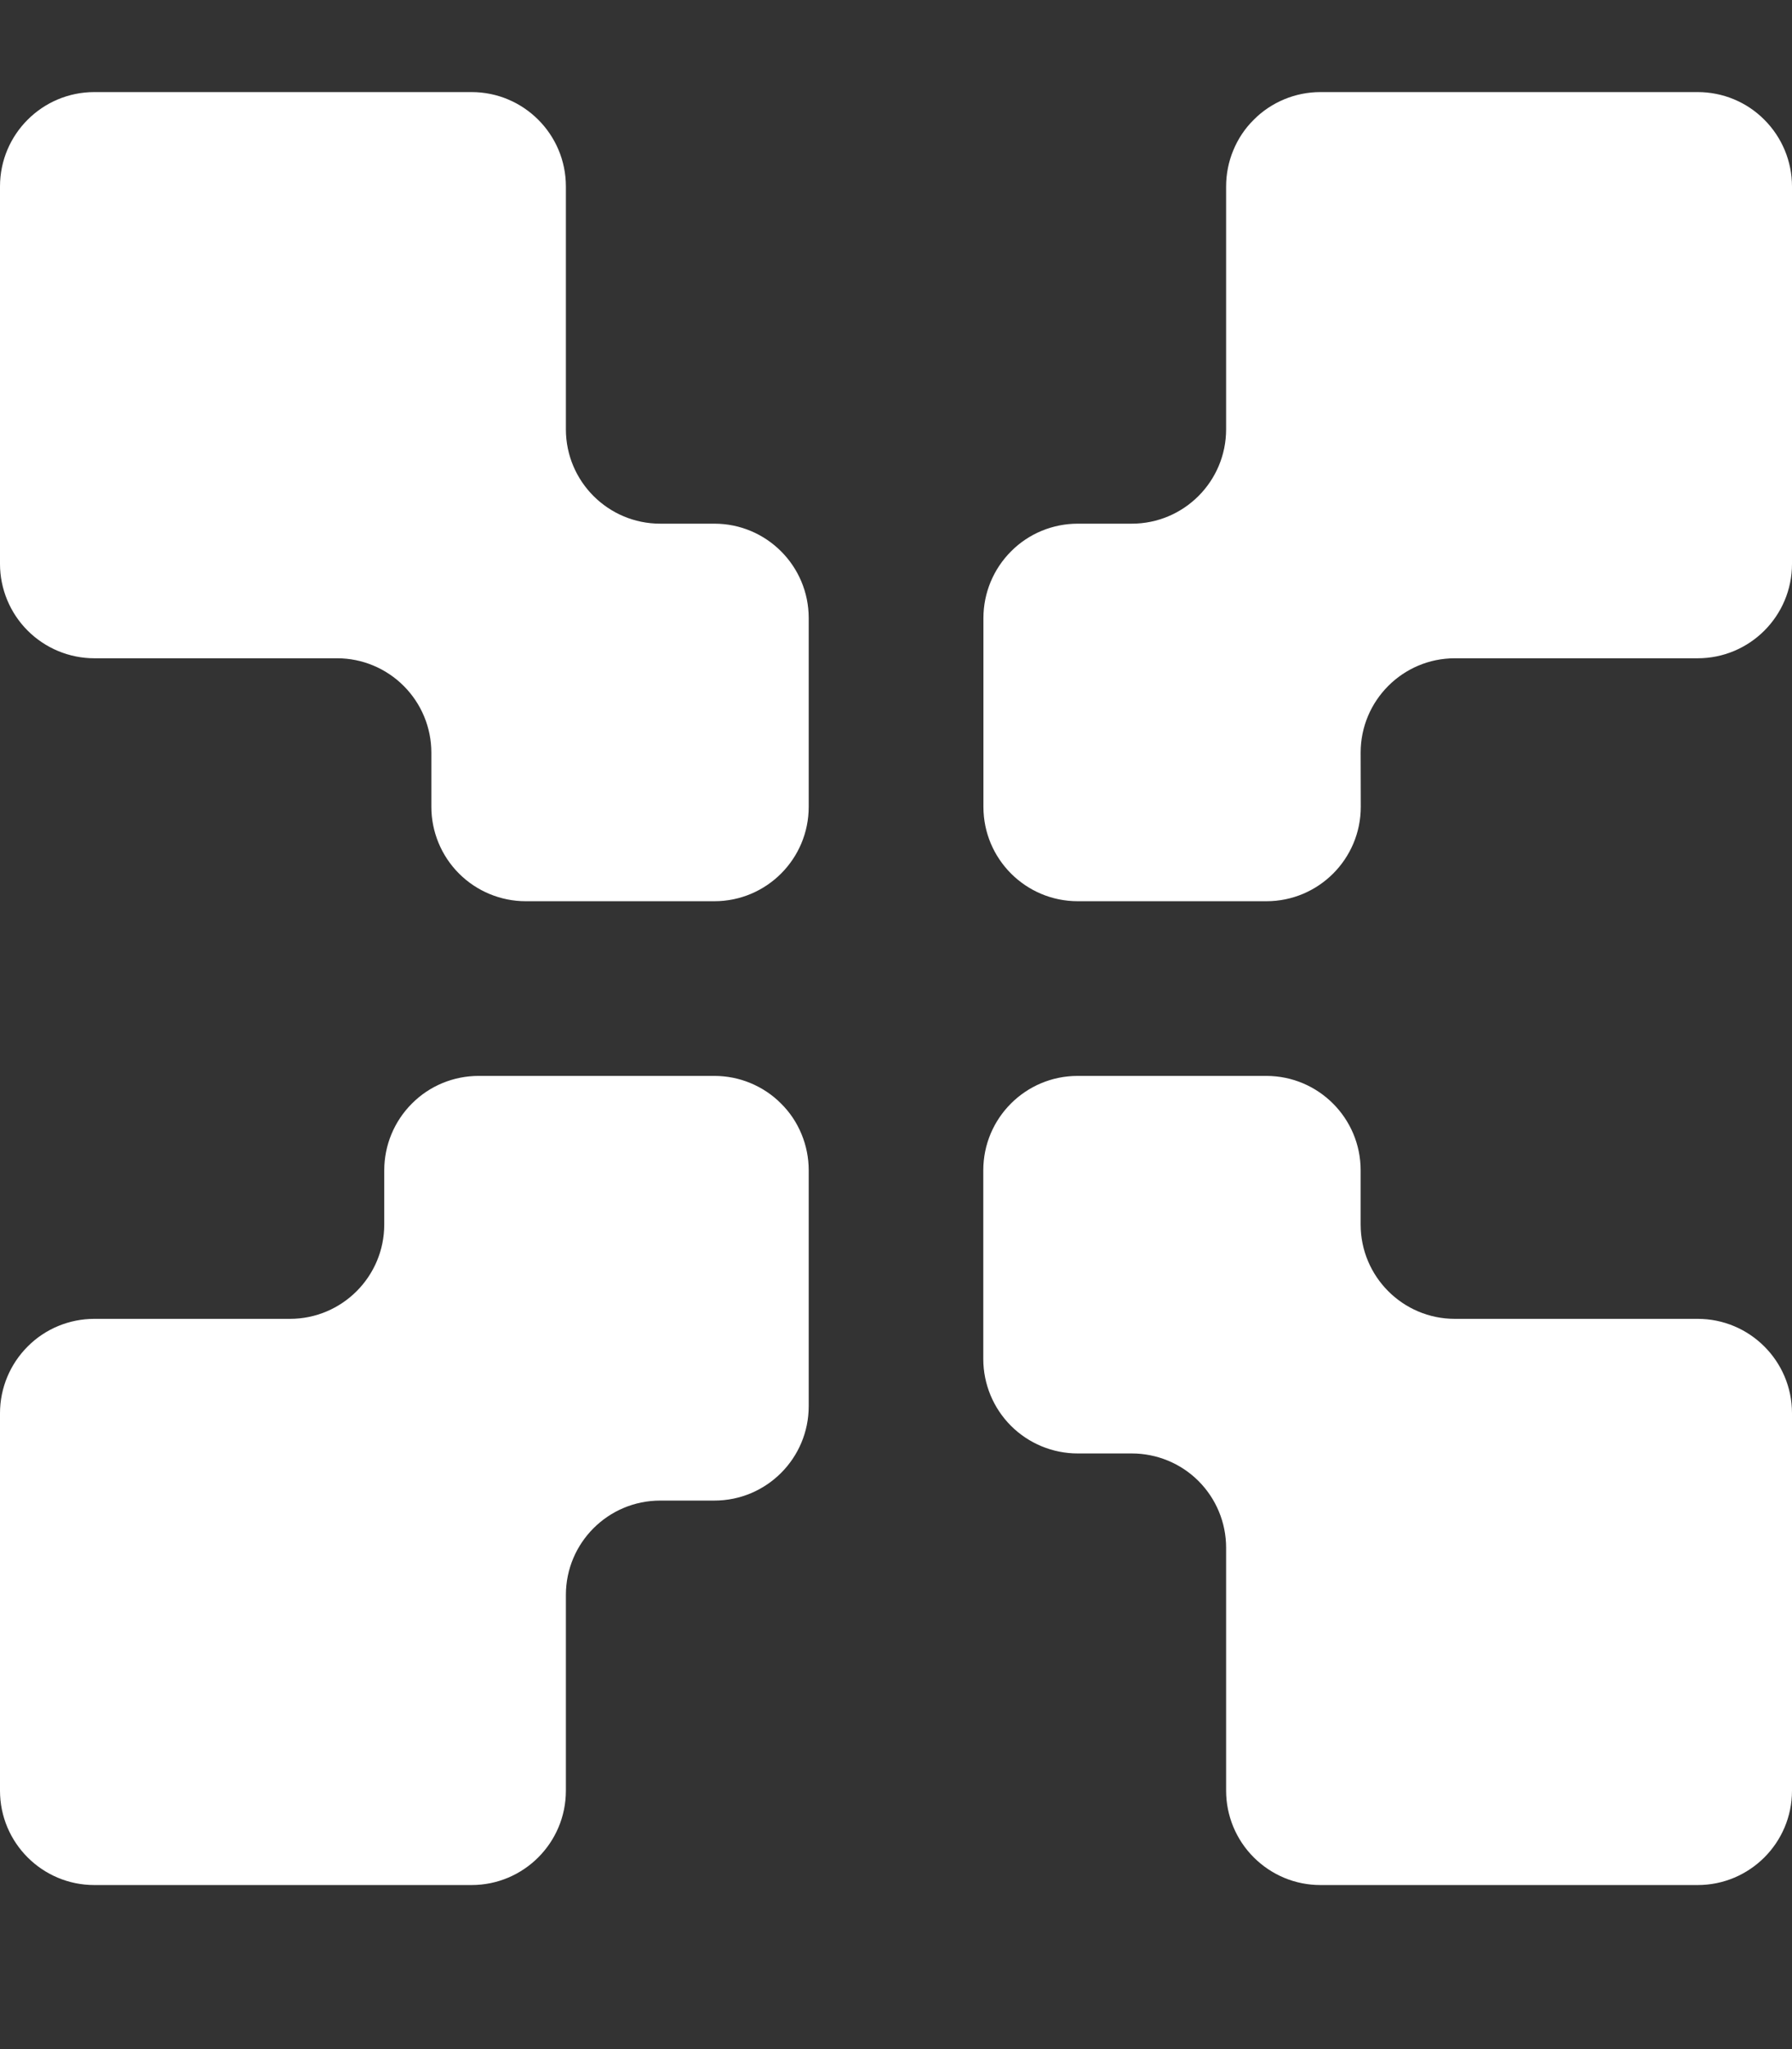 <svg width="14" height="16" viewBox="0 0 14 16" fill="none" xmlns="http://www.w3.org/2000/svg">
<rect x="0" y="0" width="14" height="16" fill="#333333" stroke="none"/>
<g clip-path="url(#clip0_1_10743)">
<g clip-path="url(#clip1_1_10743)">
<path fill-rule="evenodd" clip-rule="evenodd" d="M0 13.982C0 14.389 0.33 14.719 0.737 14.719H3.684C4.091 14.719 4.421 14.389 4.421 13.982V12.454C4.421 12.047 4.751 11.717 5.158 11.717H5.581C5.988 11.717 6.318 11.387 6.318 10.98V9.138C6.318 9.041 6.299 8.945 6.262 8.856C6.225 8.766 6.171 8.685 6.102 8.617C6.034 8.548 5.952 8.494 5.863 8.457C5.774 8.42 5.678 8.401 5.581 8.401H3.739C3.544 8.401 3.356 8.478 3.218 8.617C3.08 8.755 3.002 8.942 3.002 9.138V9.561C3.002 9.968 2.672 10.298 2.265 10.298H0.737C0.542 10.298 0.354 10.375 0.216 10.514C0.078 10.652 0 10.839 0 11.035L0 13.982ZM4.421 3.352C4.421 3.759 4.751 4.089 5.158 4.089H5.581C5.988 4.089 6.318 4.419 6.318 4.826V6.3C6.318 6.707 5.988 7.037 5.581 7.037H4.107C3.912 7.037 3.724 6.959 3.586 6.821C3.448 6.683 3.37 6.495 3.37 6.3V5.877C3.37 5.681 3.292 5.494 3.154 5.356C3.016 5.218 2.829 5.14 2.634 5.14H0.737C0.542 5.14 0.354 5.062 0.216 4.924C0.078 4.786 0 4.598 0 4.403L0 1.456C0 1.049 0.33 0.719 0.737 0.719H3.684C4.091 0.719 4.421 1.049 4.421 1.456V3.352ZM10.63 5.877C10.63 5.47 10.96 5.14 11.366 5.14H13.263C13.67 5.14 14 4.81 14 4.403V1.456C14 1.26 13.922 1.073 13.784 0.935C13.646 0.796 13.459 0.719 13.263 0.719H10.316C10.219 0.719 10.123 0.738 10.034 0.775C9.945 0.812 9.863 0.866 9.795 0.935C9.726 1.003 9.672 1.084 9.635 1.174C9.598 1.263 9.579 1.359 9.579 1.456V3.352C9.579 3.759 9.249 4.089 8.842 4.089H8.42C8.225 4.089 8.037 4.166 7.899 4.305C7.761 4.443 7.683 4.63 7.683 4.826V6.3C7.683 6.707 8.013 7.037 8.42 7.037H9.894C10.301 7.037 10.631 6.707 10.631 6.3L10.63 5.877ZM14 13.982C14 14.389 13.67 14.719 13.263 14.719H10.316C10.219 14.719 10.123 14.7 10.034 14.663C9.945 14.626 9.863 14.571 9.795 14.503C9.726 14.434 9.672 14.353 9.635 14.264C9.598 14.174 9.579 14.079 9.579 13.982V12.085C9.579 11.889 9.501 11.702 9.363 11.564C9.225 11.426 9.037 11.349 8.842 11.349H8.419C8.224 11.349 8.036 11.271 7.898 11.133C7.76 10.995 7.682 10.807 7.682 10.612V9.138C7.682 8.731 8.012 8.401 8.419 8.401H9.893C10.3 8.401 10.63 8.731 10.63 9.138V9.561C10.63 9.968 10.96 10.298 11.366 10.298H13.263C13.67 10.298 14 10.628 14 11.035V13.982Z" fill="white"/>
</g>
</g>
<defs>
<clipPath id="clip0_1_10743">
<rect width="14" height="15" fill="white" transform="translate(0 0.34)"/>
</clipPath>
<clipPath id="clip1_1_10743">
<rect width="14" height="15" fill="white" transform="translate(0 0.34)"/>
</clipPath>
</defs>
</svg>
